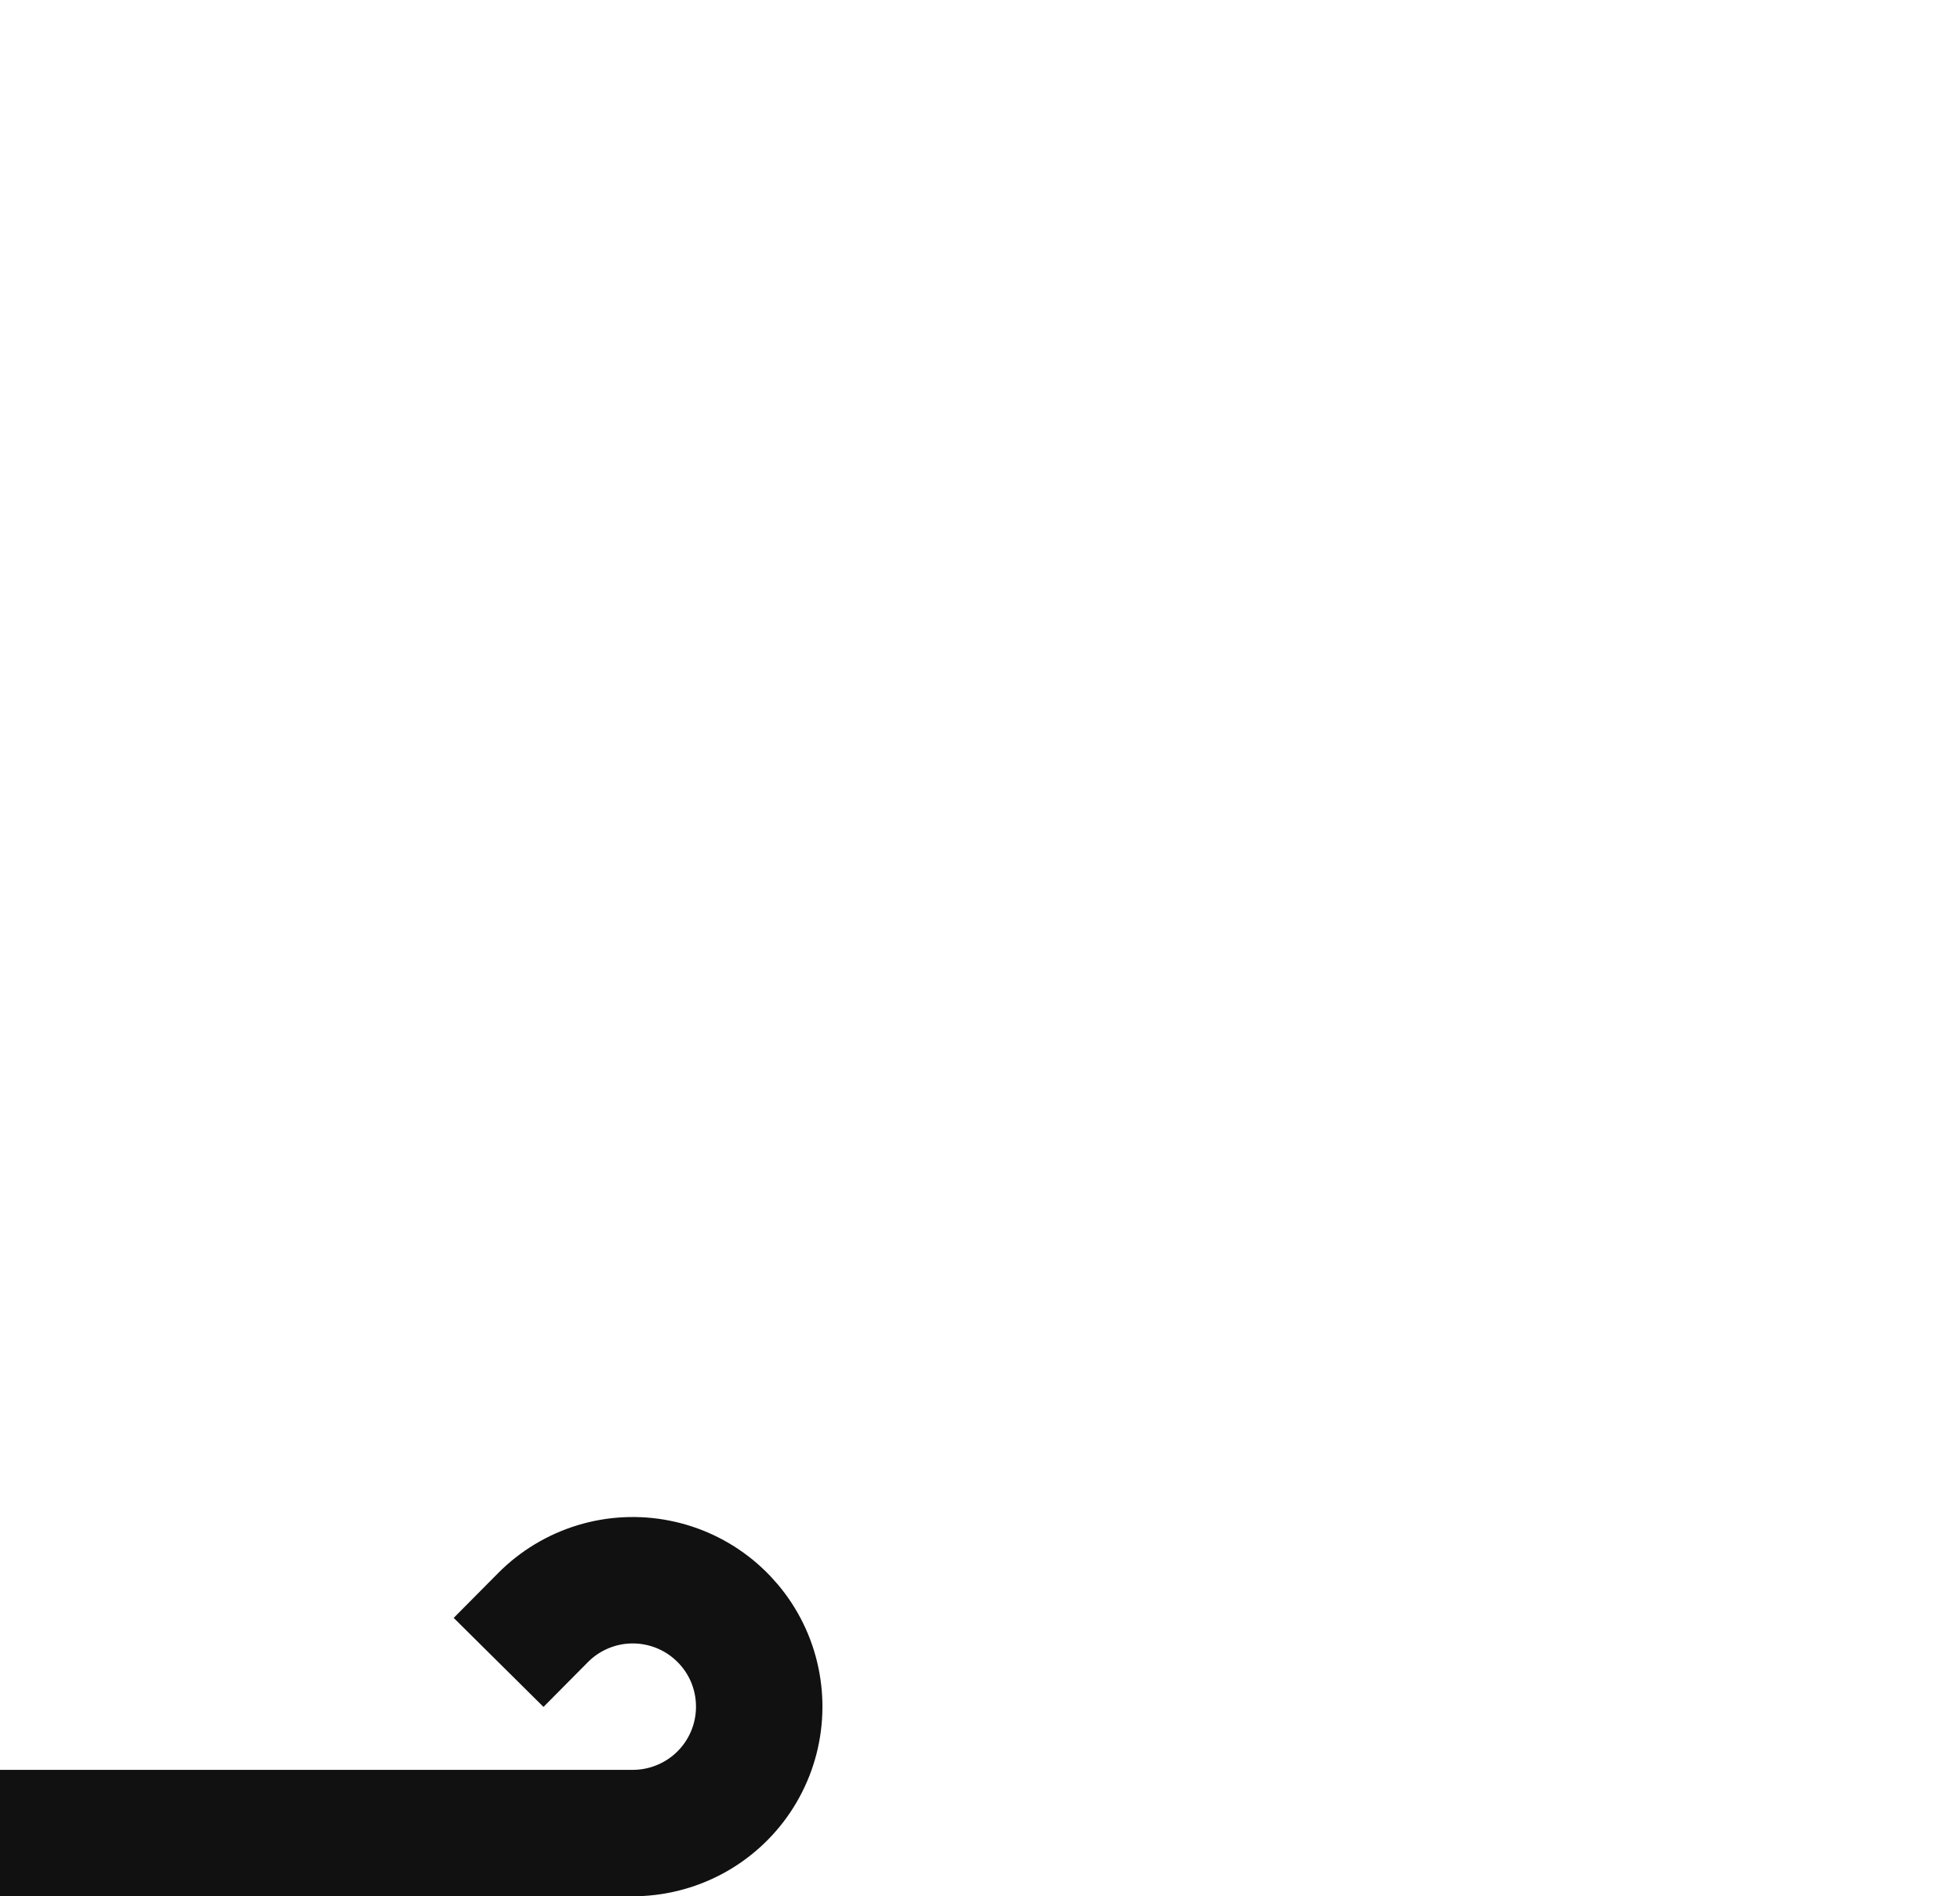 <svg width="31" height="30" viewBox="0 0 31 30" fill="none" xmlns="http://www.w3.org/2000/svg">
<path d="M8.59 25.59C8.822 25.356 9.109 25.184 9.424 25.087C9.739 24.991 10.073 24.974 10.396 25.038C10.72 25.102 11.022 25.245 11.277 25.454C11.531 25.663 11.731 25.931 11.857 26.236C11.982 26.54 12.031 26.871 11.998 27.199C11.966 27.527 11.852 27.842 11.669 28.115C11.485 28.389 11.236 28.613 10.945 28.767C10.654 28.921 10.329 29.001 10 29H1" stroke="#111111" stroke-width="2" stroke-linecap="square" stroke-linejoin="round"/>
</svg>
